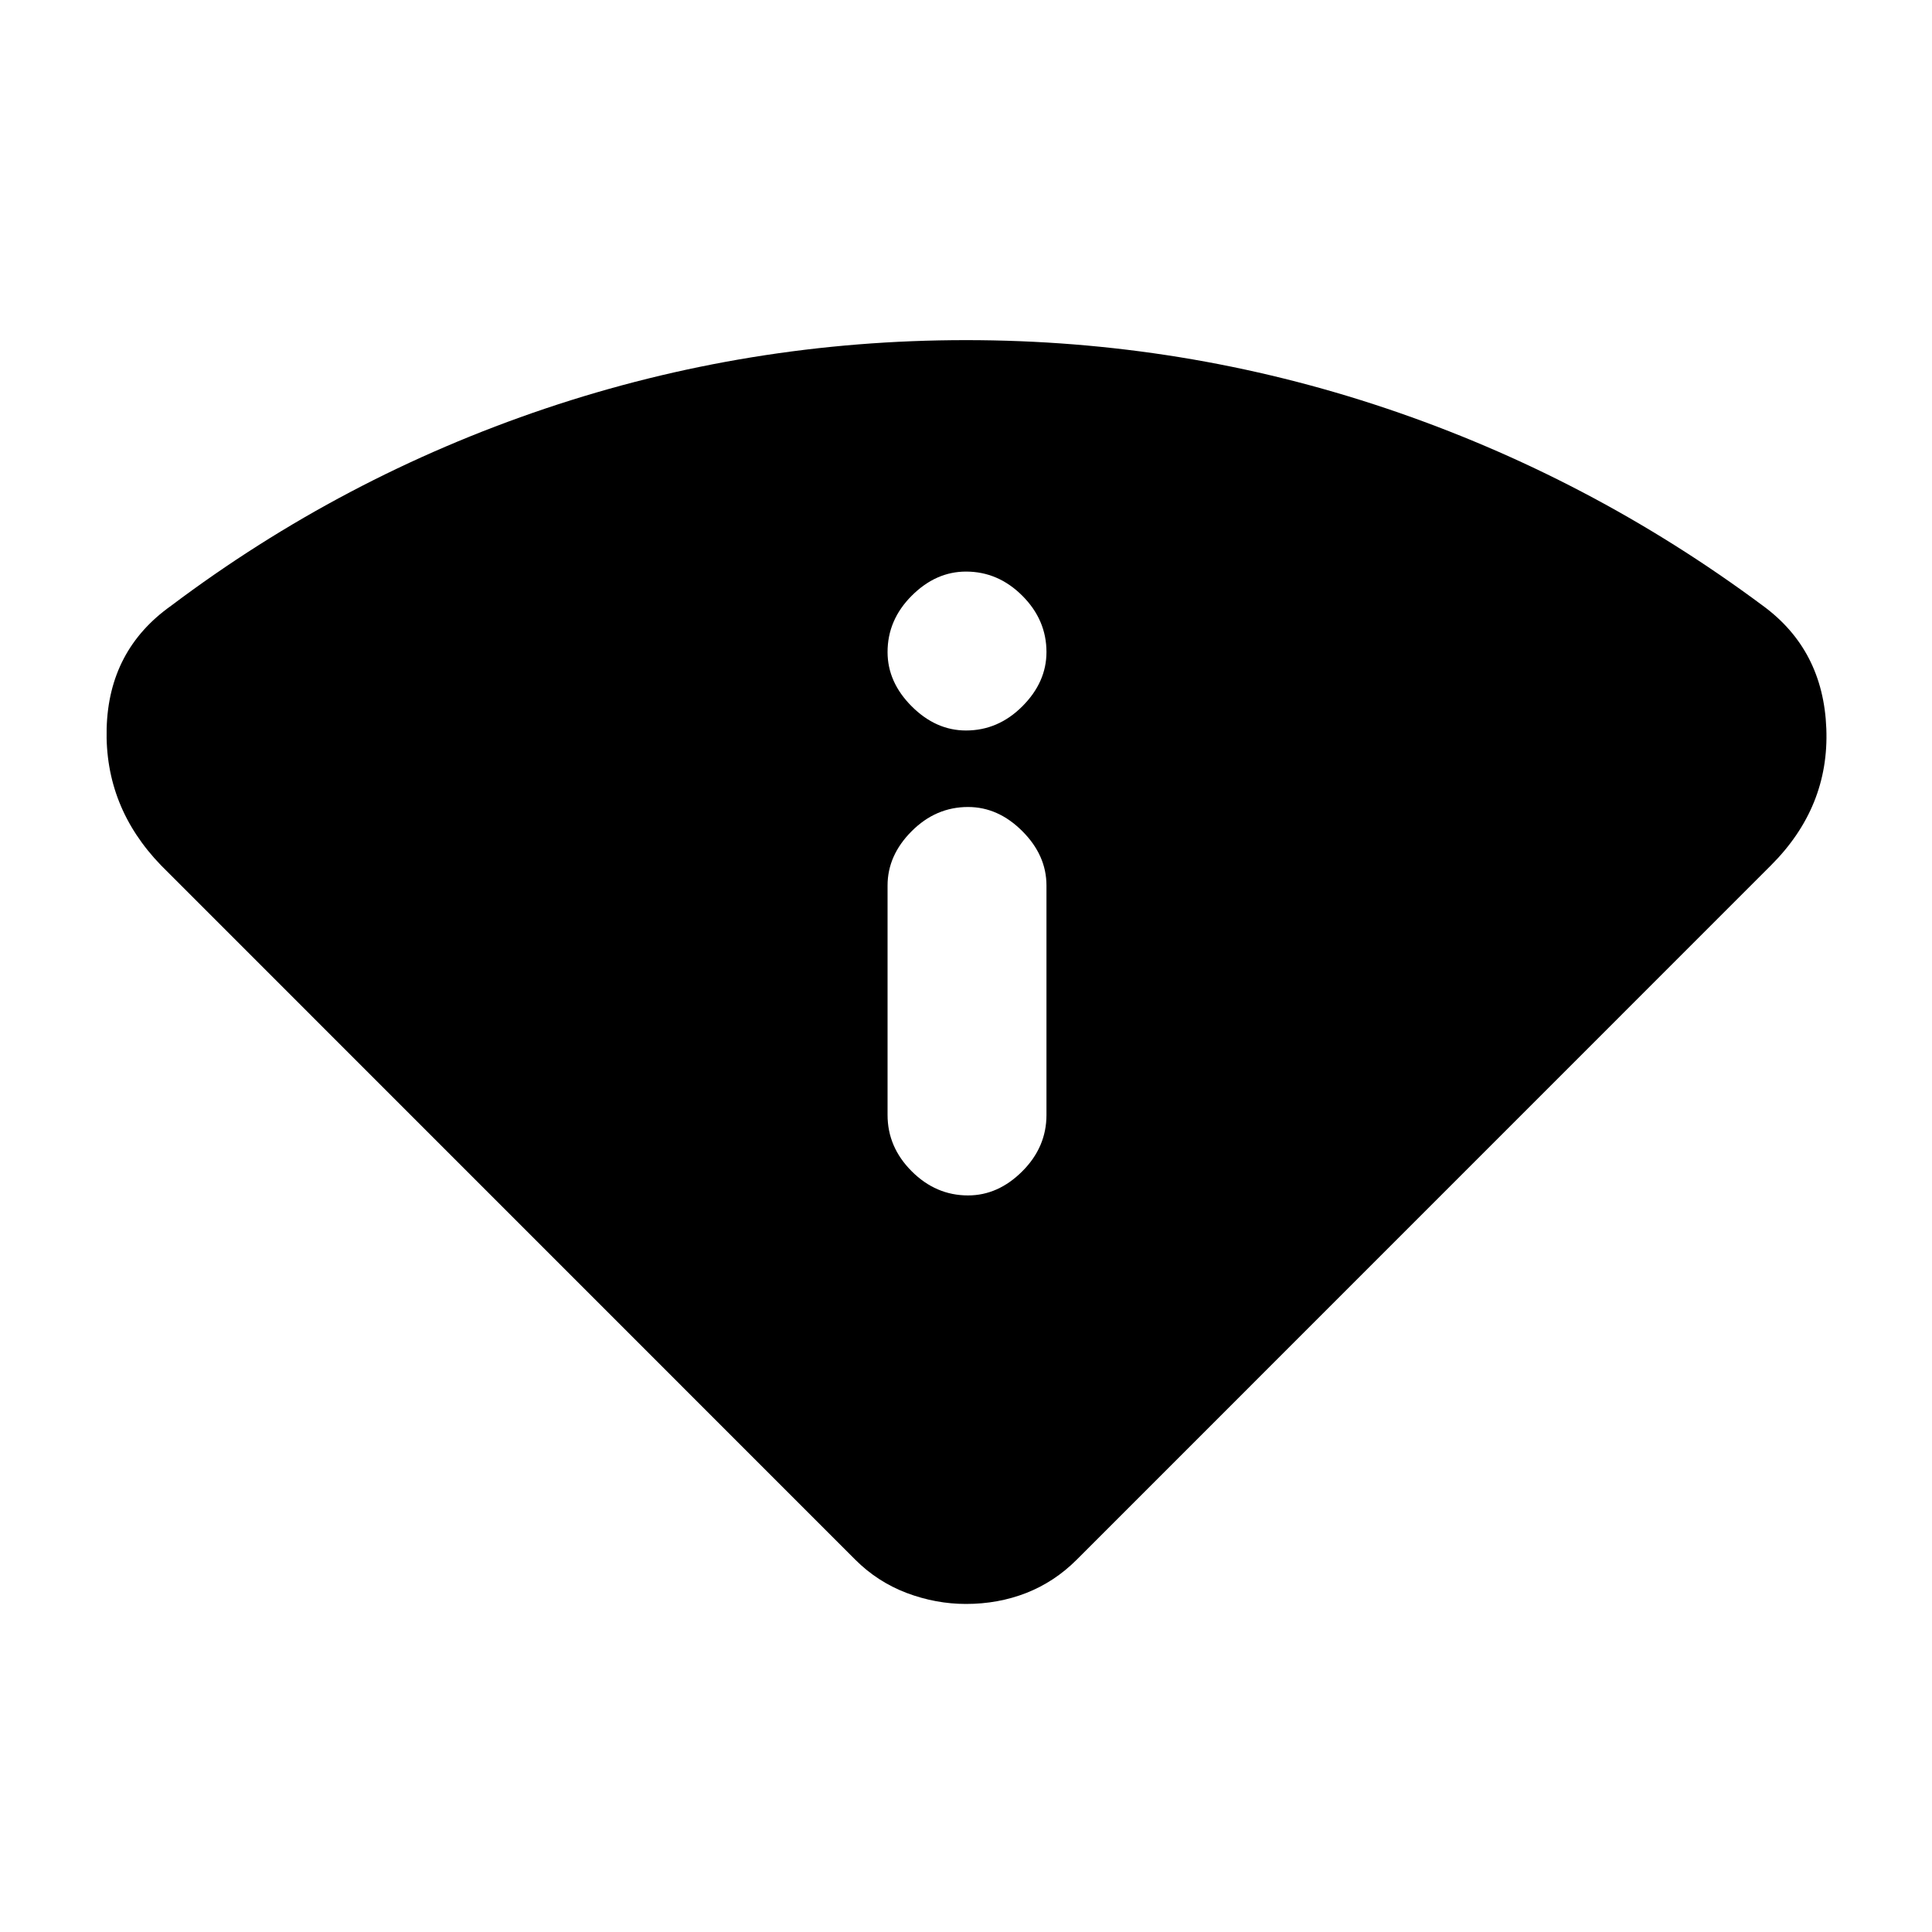 <svg xmlns="http://www.w3.org/2000/svg" height="20" width="20"><path d="M10 16.604Q9.688 16.604 9.385 16.49Q9.083 16.375 8.854 16.146L1.667 8.958Q1.083 8.354 1.104 7.542Q1.125 6.729 1.771 6.271Q3.542 4.938 5.646 4.229Q7.75 3.521 10 3.521Q12.25 3.521 14.354 4.229Q16.458 4.938 18.25 6.271Q18.875 6.729 18.906 7.542Q18.938 8.354 18.333 8.958L11.146 16.146Q10.917 16.375 10.625 16.49Q10.333 16.604 10 16.604ZM10.021 12.375Q10.333 12.375 10.583 12.125Q10.833 11.875 10.833 11.542V9.167Q10.833 8.854 10.583 8.604Q10.333 8.354 10.021 8.354Q9.688 8.354 9.438 8.604Q9.188 8.854 9.188 9.167V11.542Q9.188 11.875 9.438 12.125Q9.688 12.375 10.021 12.375ZM10 7.562Q10.333 7.562 10.583 7.312Q10.833 7.062 10.833 6.75Q10.833 6.417 10.583 6.167Q10.333 5.917 10 5.917Q9.688 5.917 9.438 6.167Q9.188 6.417 9.188 6.75Q9.188 7.062 9.438 7.312Q9.688 7.562 10 7.562Z"/></svg>
